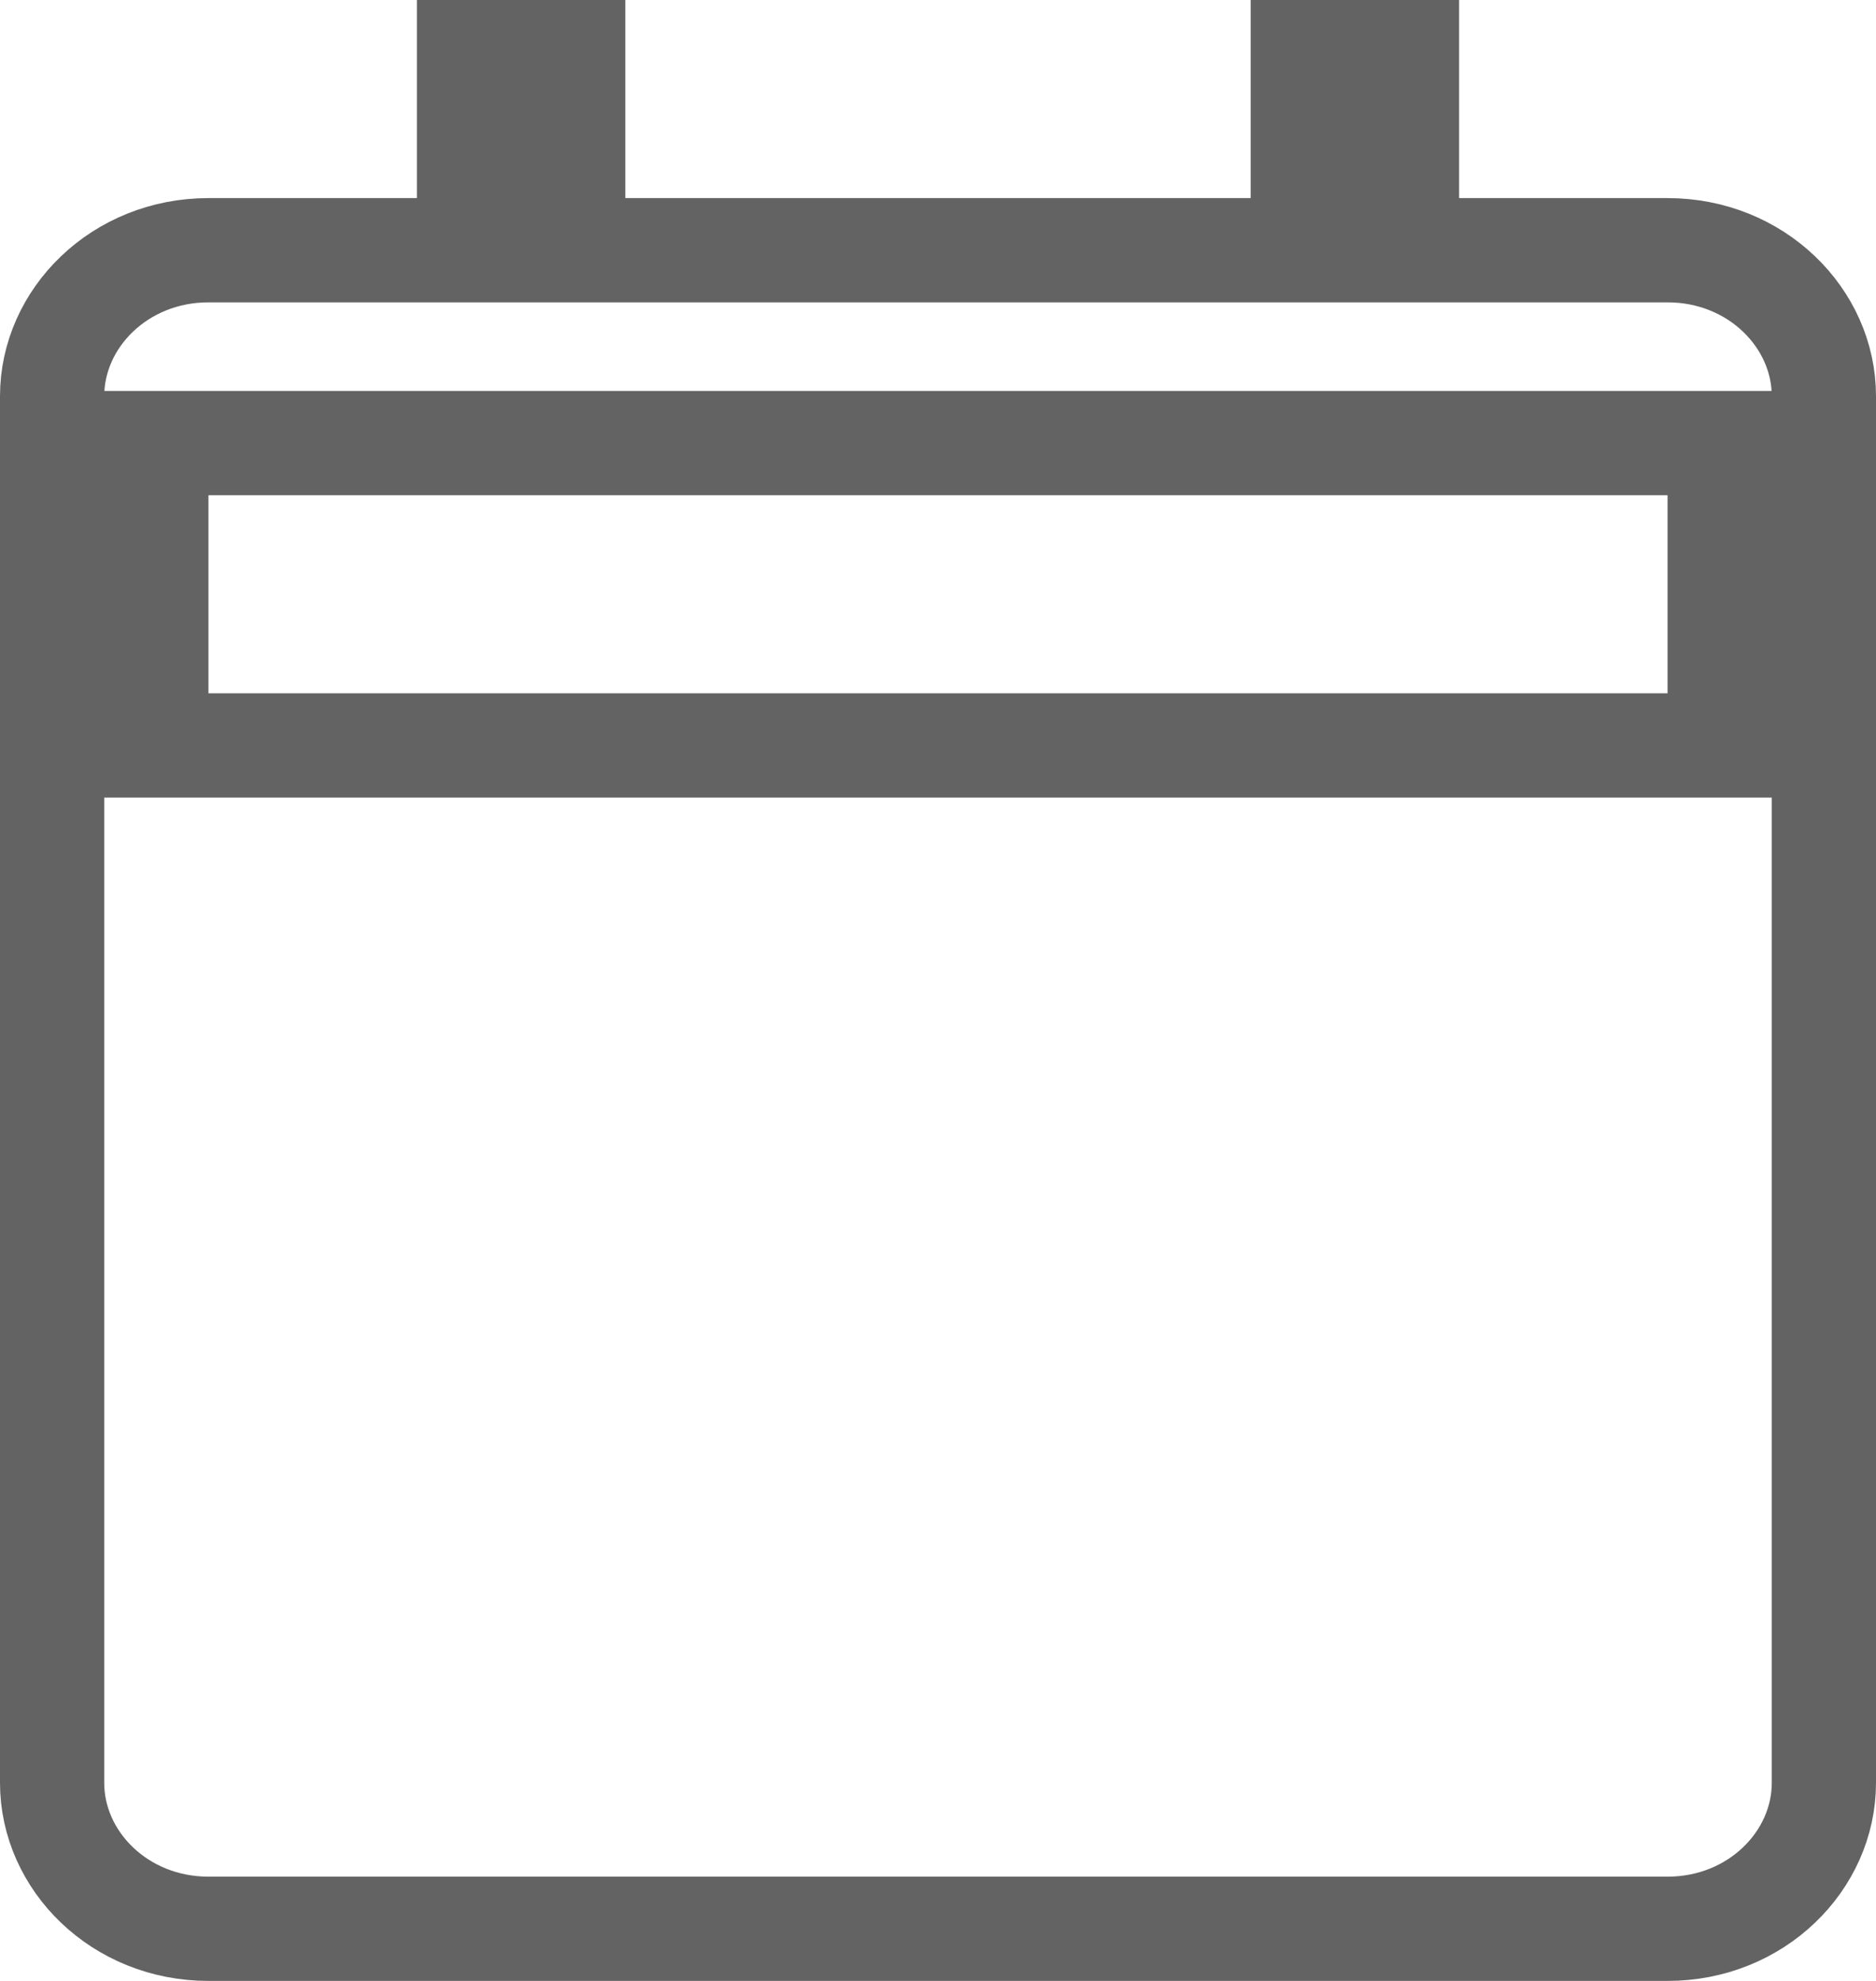 <svg width="18" height="19" viewBox="0 0 18 19" fill="none" xmlns="http://www.w3.org/2000/svg">
<path d="M13.5 1.9V2.4H14H16C16.851 2.4 17.5 3.052 17.5 3.8V17.1C17.5 17.848 16.851 18.5 16 18.5H2C1.149 18.5 0.5 17.848 0.5 17.1V3.8C0.5 3.052 1.149 2.4 2 2.4H4H4.5V1.9V0.5H5.5V1.9V2.4H6H12H12.5V1.9V0.5H13.5V1.9ZM2 4.25H1.5V4.75V6.65V7.15H2H16H16.5V6.65V4.75V4.25H16H2Z" stroke="#636363"/>
</svg>

